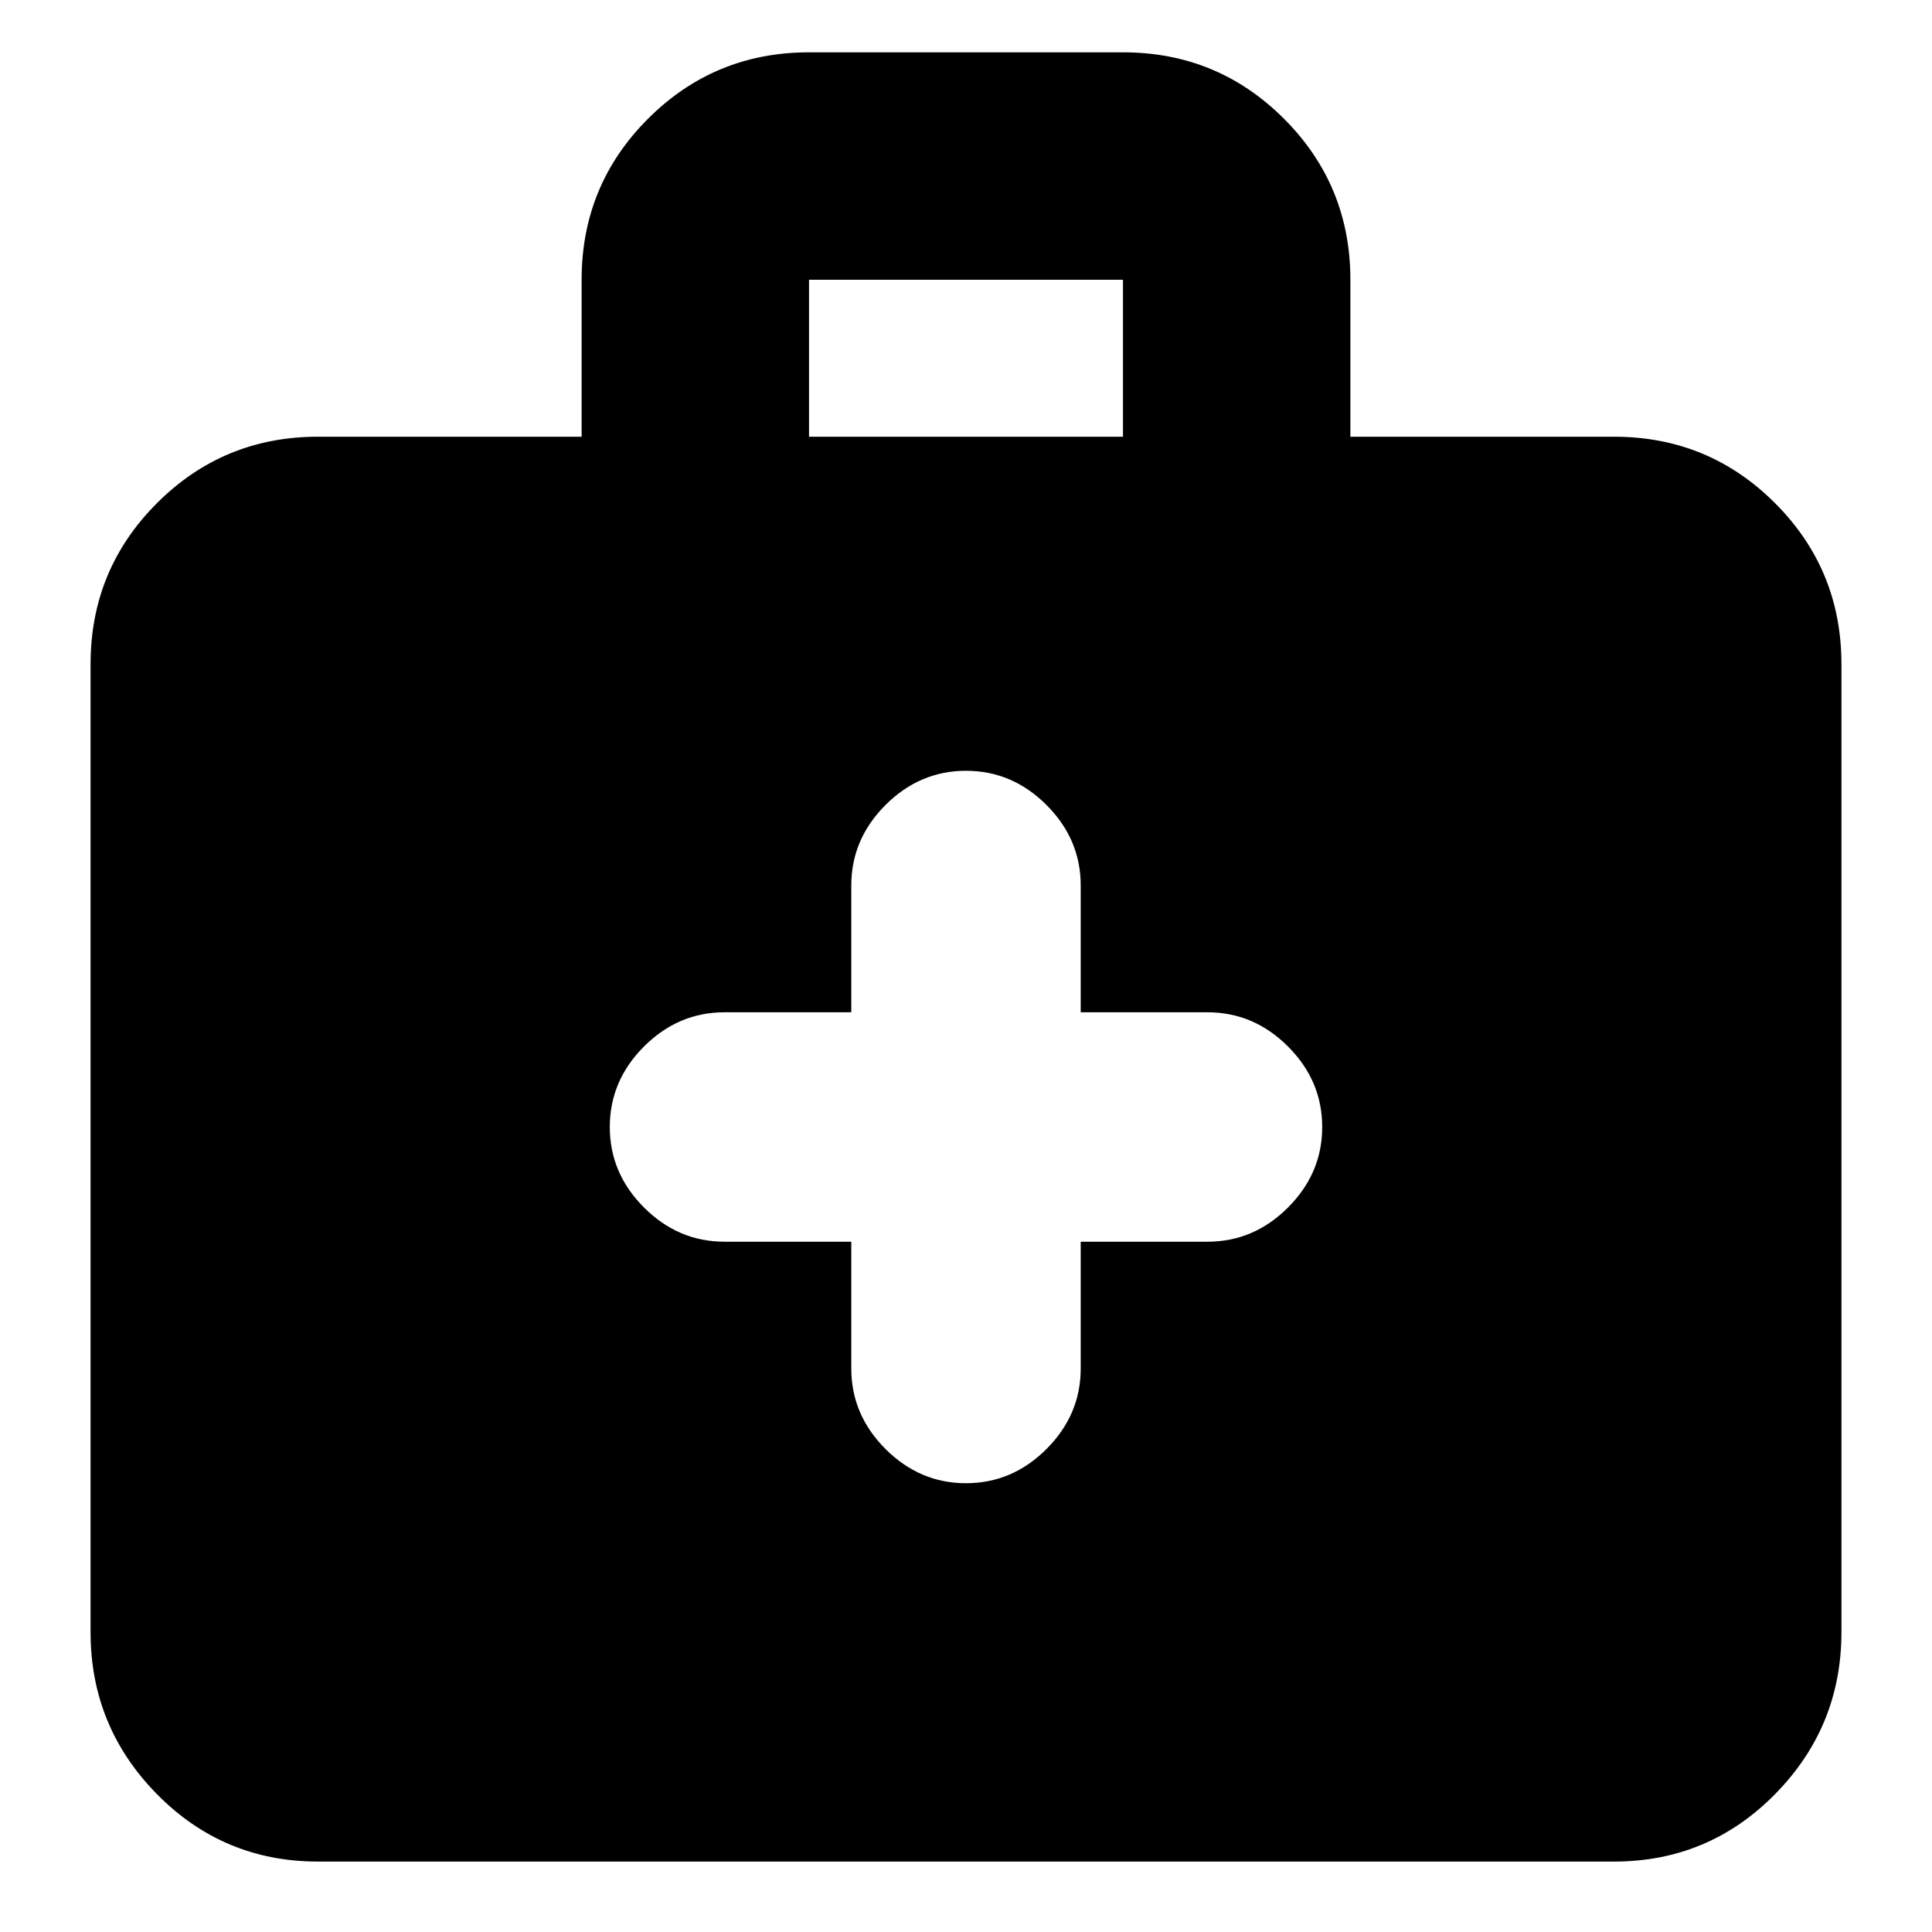 <svg xmlns="http://www.w3.org/2000/svg" height="24" width="24"><path d="M10.575 15.425V17Q10.575 17.575 11 18Q11.425 18.425 12 18.425Q12.575 18.425 13 18Q13.425 17.575 13.425 17V15.425H15Q15.575 15.425 16 15Q16.425 14.575 16.425 14Q16.425 13.425 16 13Q15.575 12.575 15 12.575H13.425V11Q13.425 10.425 13 10Q12.575 9.575 12 9.575Q11.425 9.575 11 10Q10.575 10.425 10.575 11V12.575H9Q8.425 12.575 8 13Q7.575 13.425 7.575 14Q7.575 14.575 8 15Q8.425 15.425 9 15.425ZM3.95 23.125Q2.775 23.125 1.95 22.288Q1.125 21.45 1.125 20.275V8.25Q1.125 7.075 1.95 6.25Q2.775 5.425 3.95 5.425H7.225V3.475Q7.225 2.3 8.05 1.475Q8.875 0.65 10.05 0.65H13.95Q15.125 0.65 15.95 1.475Q16.775 2.3 16.775 3.475V5.425H20.05Q21.225 5.425 22.05 6.25Q22.875 7.075 22.875 8.25V20.275Q22.875 21.45 22.05 22.288Q21.225 23.125 20.05 23.125ZM10.05 5.425H13.95V3.475Q13.95 3.475 13.95 3.475Q13.95 3.475 13.95 3.475H10.05Q10.05 3.475 10.05 3.475Q10.05 3.475 10.05 3.475Z"/></svg>